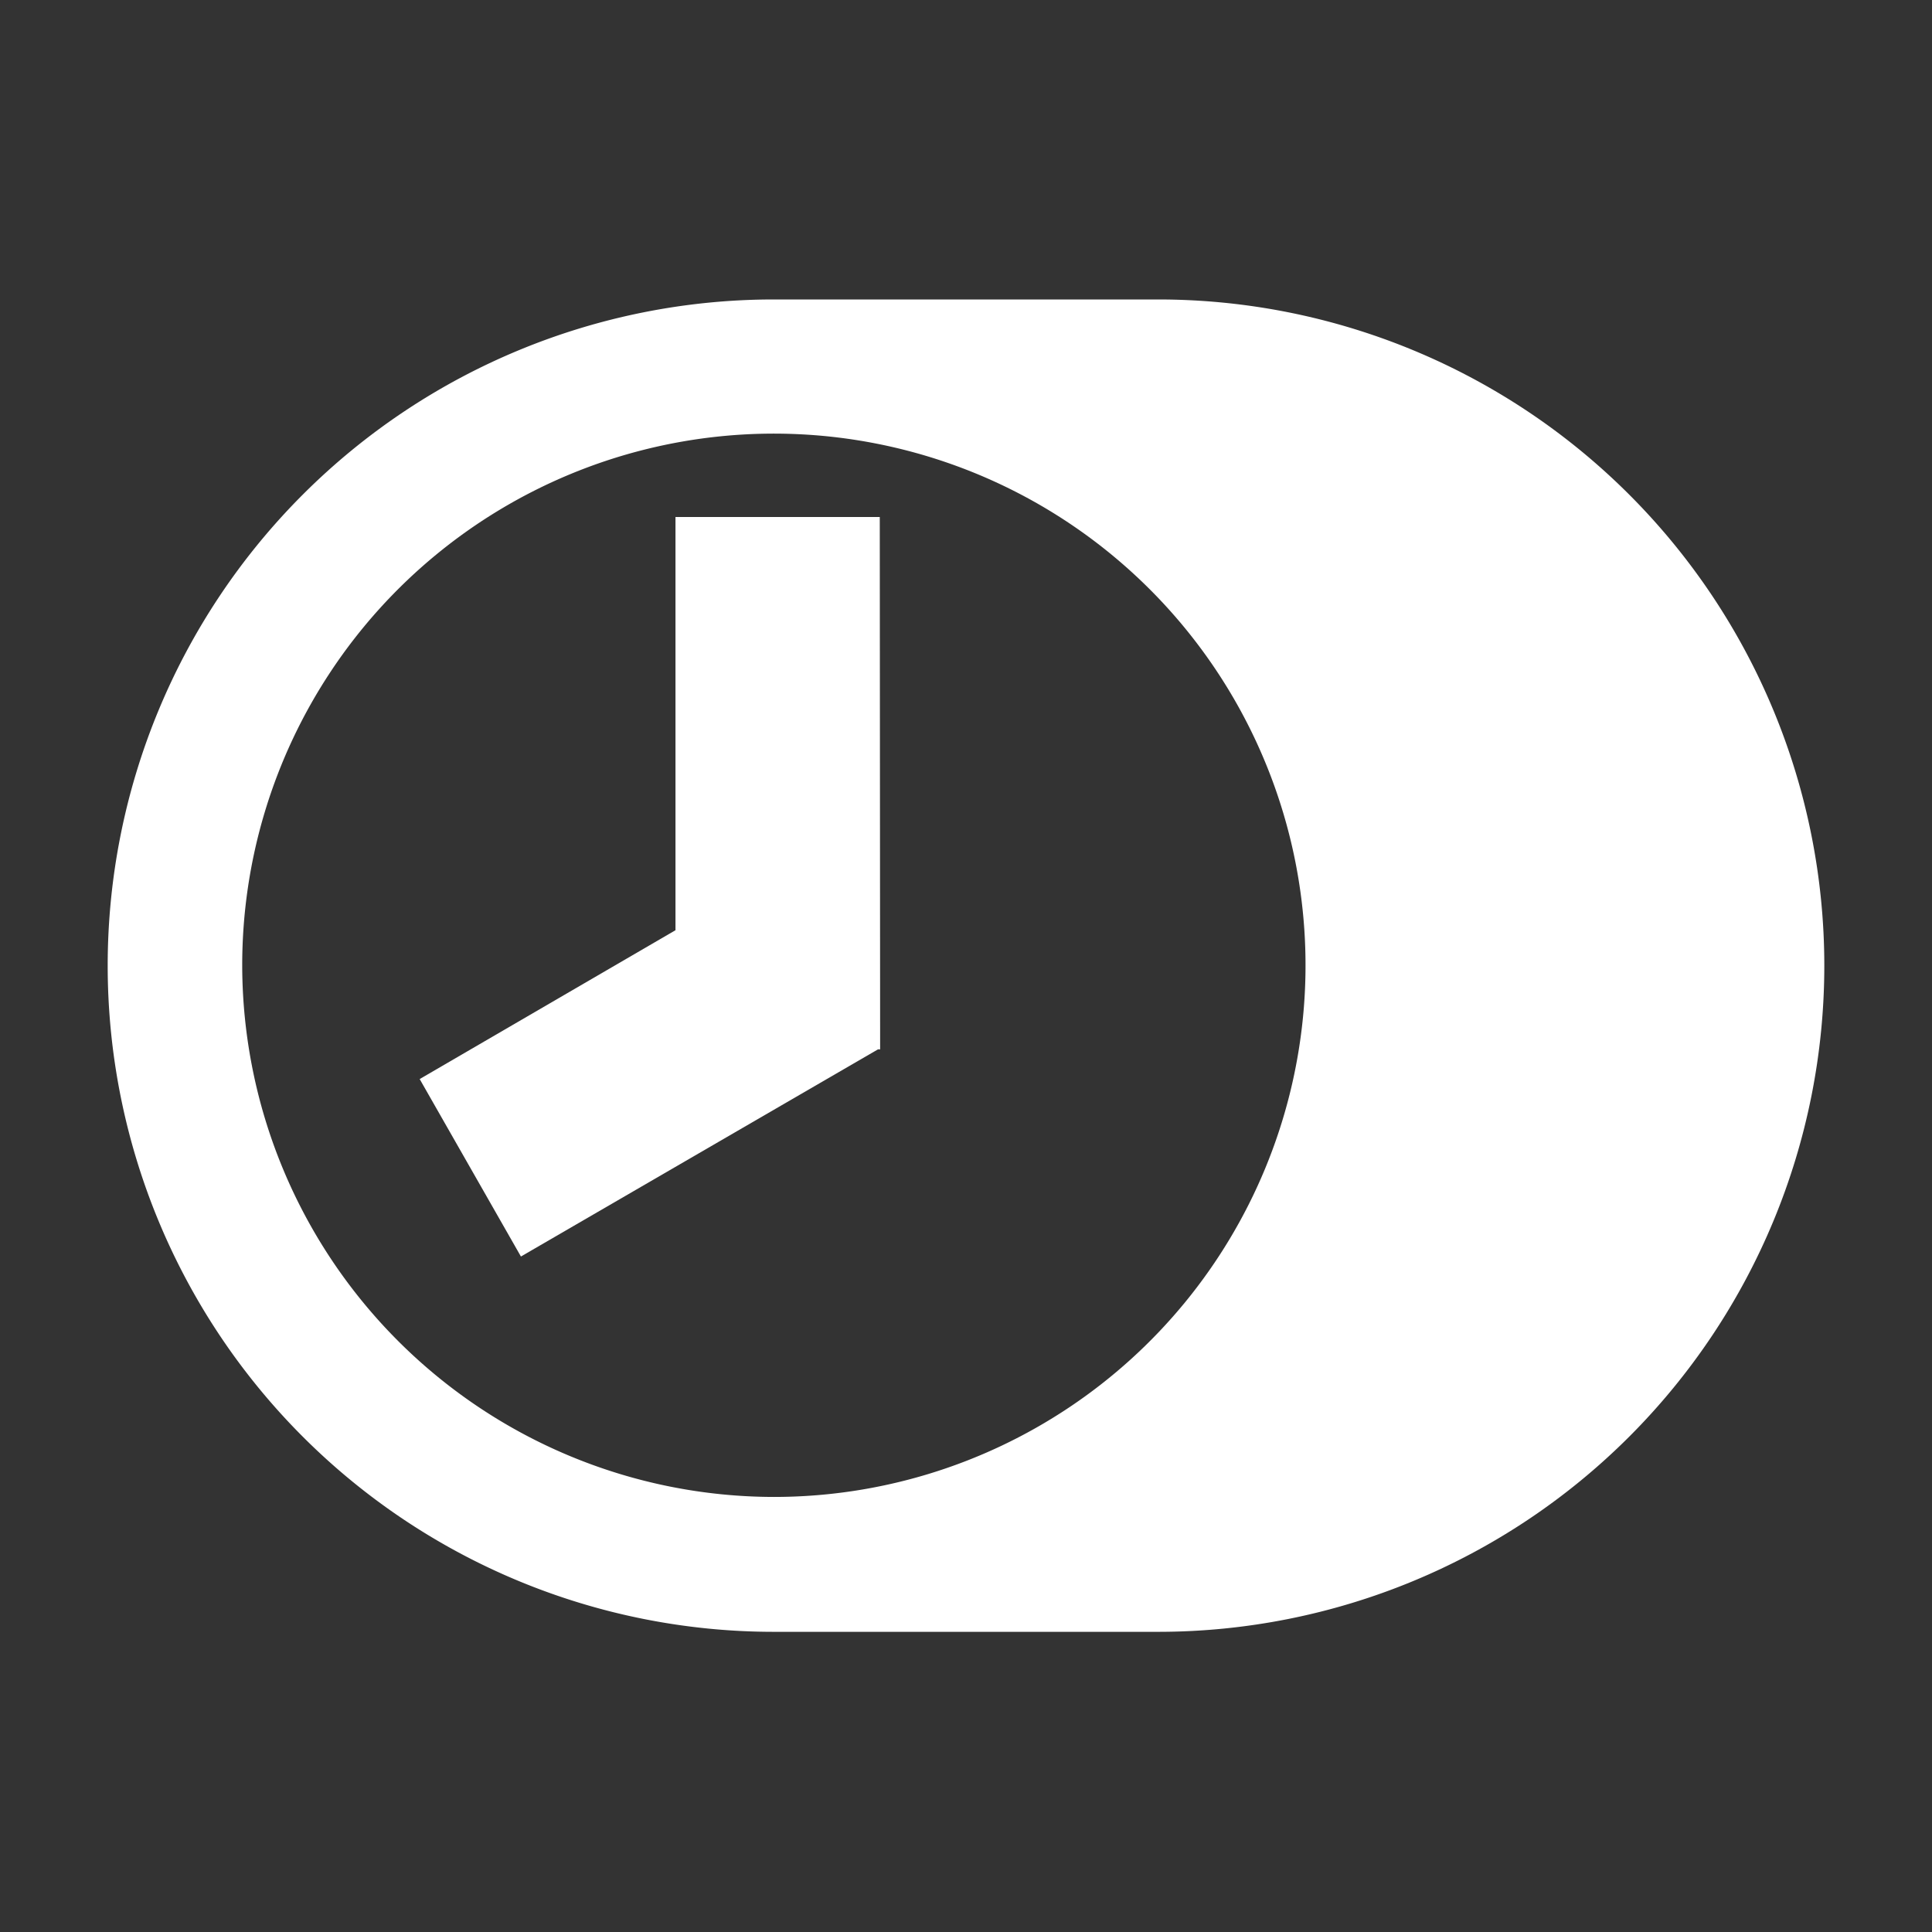 <svg width="16" height="16" xmlns="http://www.w3.org/2000/svg" viewBox="0 0 54 54" fill="#fff"><rect x="0" y="0" width="54" height="54" fill="#333333" stroke="none"/><path d="M18.88 14.45V26l-7.15 4.16 2.83 4.96 9.98-5.79h.06l-.01-14.88h-5.71z"/><path d="M32.37 8.37H21.63a18.62 18.62 0 1 0 0 37.24h10.74a18.62 18.62 0 0 0 0-37.24ZM6.77 27a14.86 14.86 0 1 1 14.86 14.84A14.88 14.88 0 0 1 6.77 27Z"/></svg>